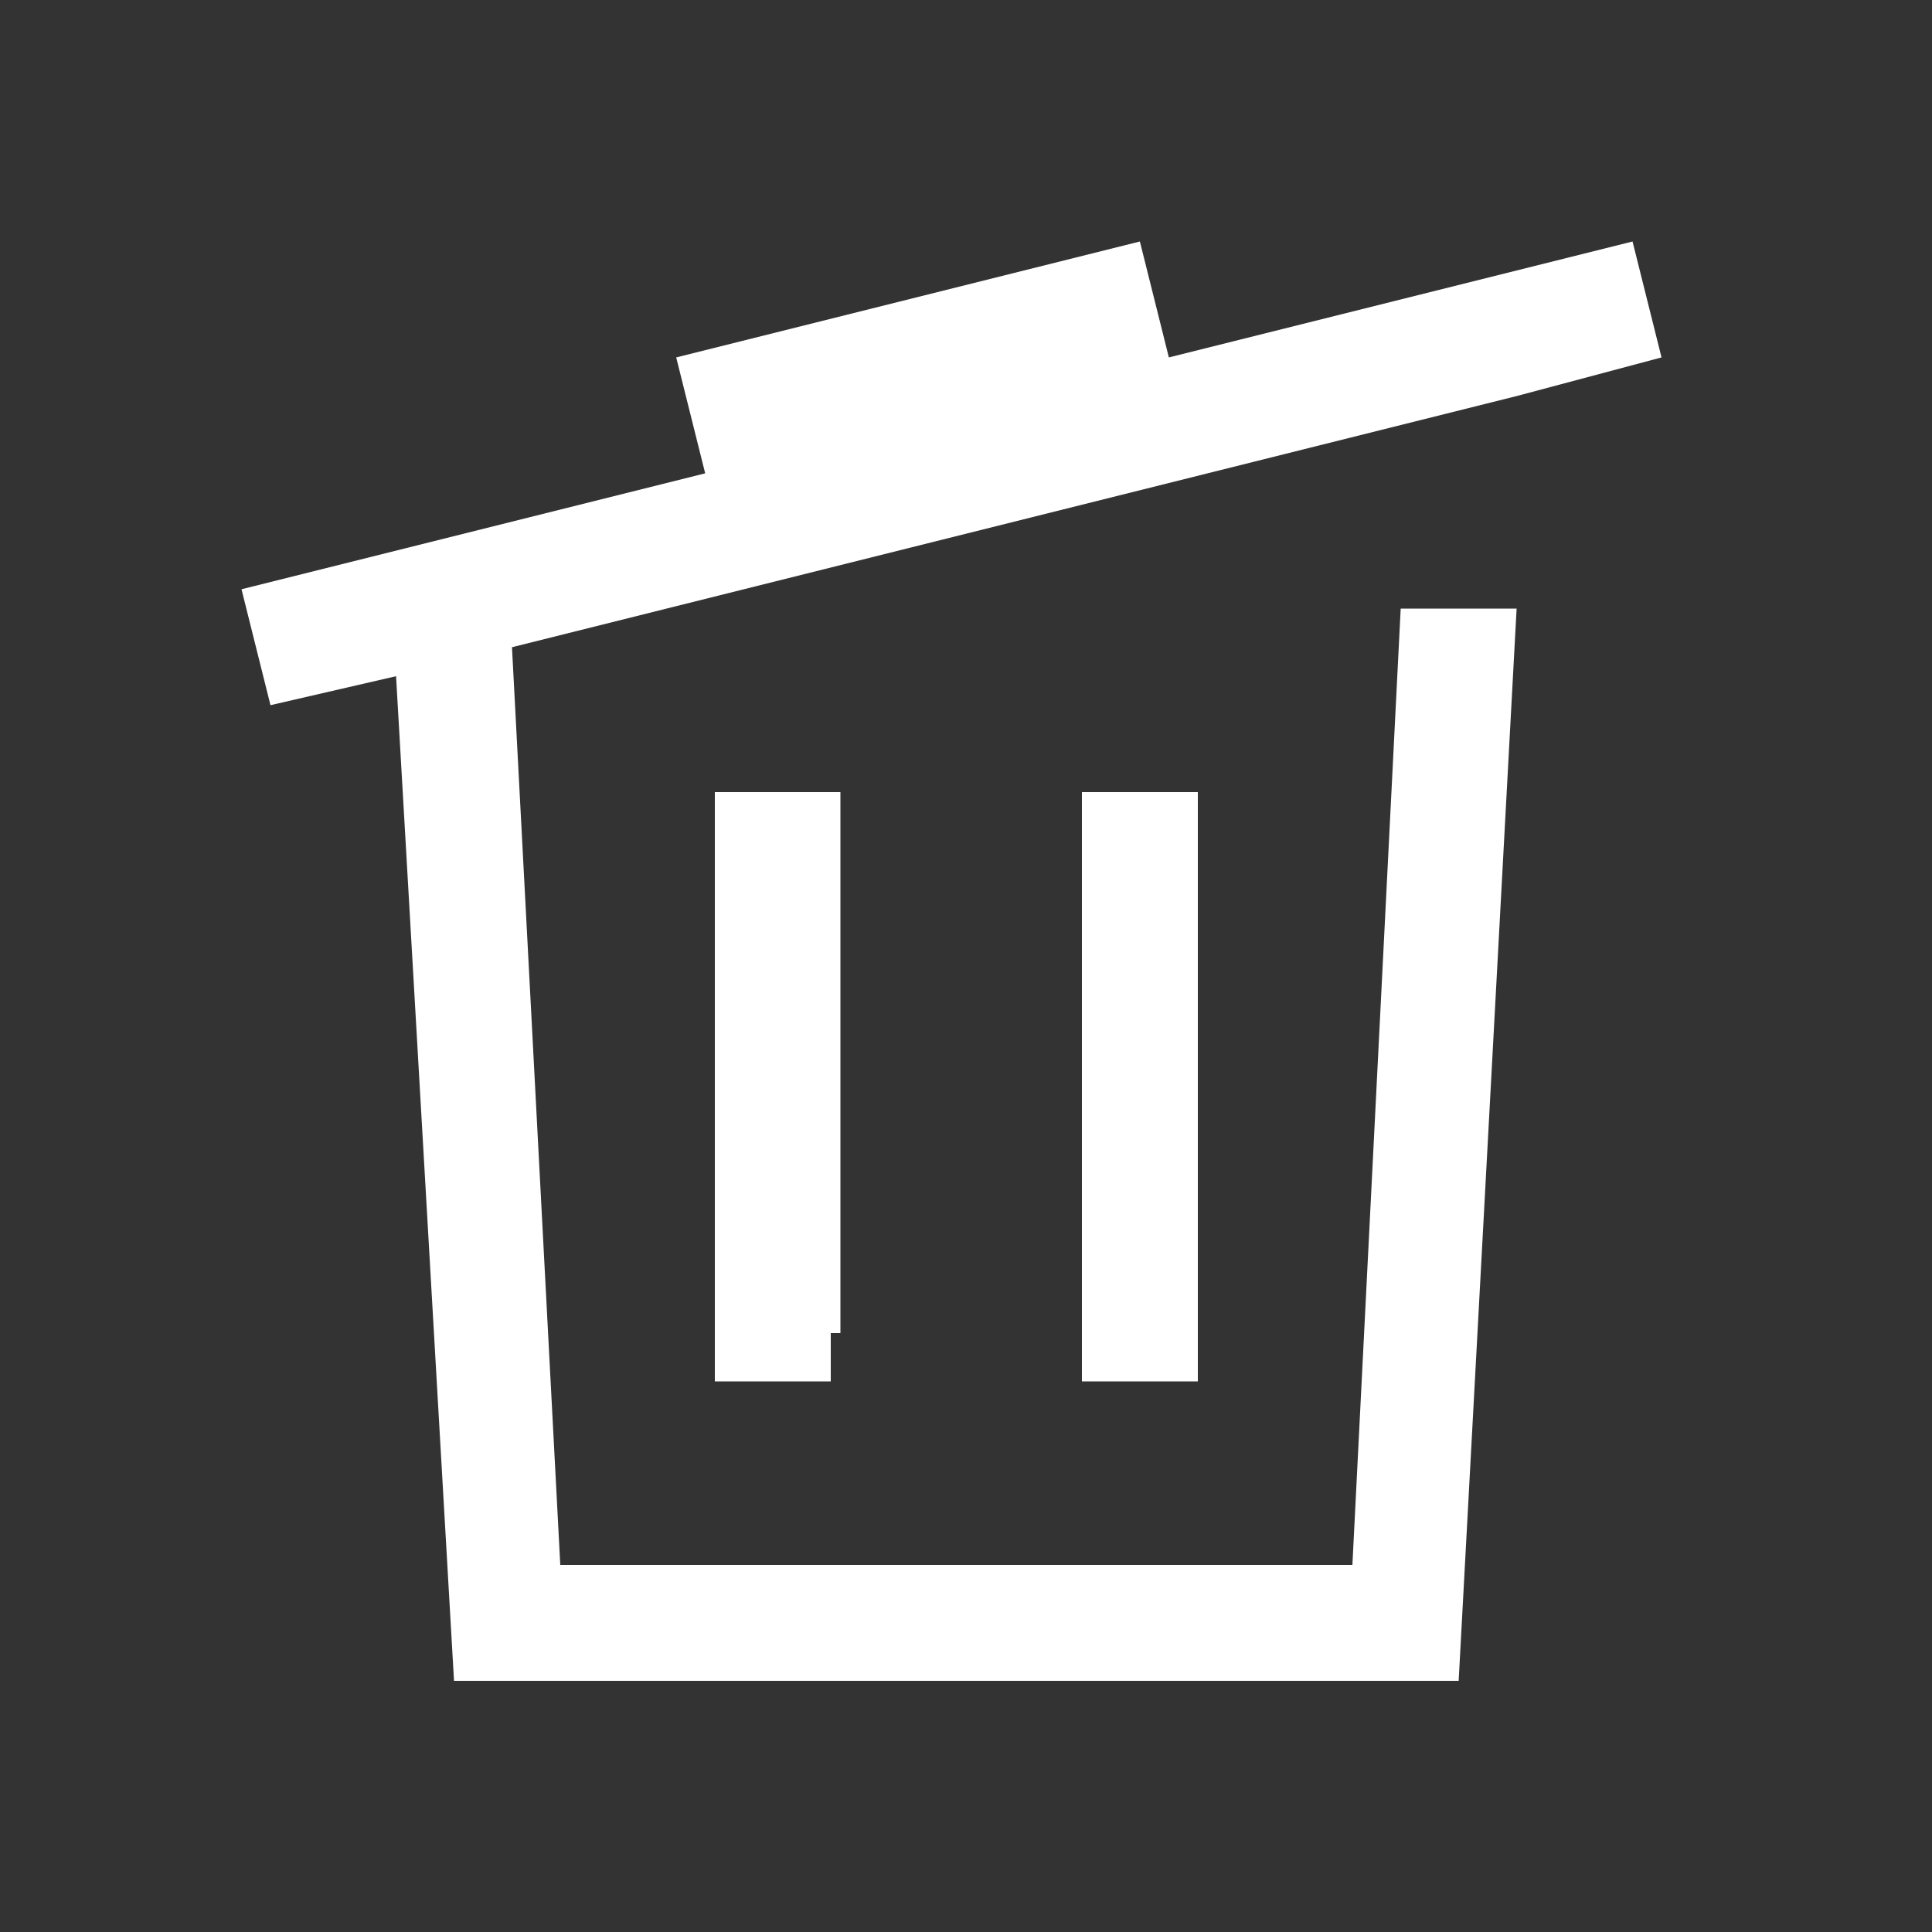 <?xml version="1.0" encoding="utf-8"?>
<!-- Generator: Adobe Illustrator 20.0.0, SVG Export Plug-In . SVG Version: 6.00 Build 0)  -->
<svg version="1.1" id="Layer_1" xmlns="http://www.w3.org/2000/svg" xmlns:xlink="http://www.w3.org/1999/xlink" x="0px"
	y="0px" viewBox="0 0 20 20" style="enable-background:new 0 0 20 20;" xml:space="preserve">
	<rect x="0" y="0" width="20" height="20" fill="#333333" stroke="none"/>
	<path id="Combined-Shape" fill="#FFFFFF" d="M4.1,7L2.8,7.3L2.5,6.1l4.8-1.2L7,3.7l4.8-1.2l0.3,1.2l4.8-1.2l0.3,1.2l-1.5,0.4L5.3,6.7
	l0.5,9.5H14l0.5-9.9h1.2l-0.6,11.1l-0.3,0v0H5v0l-0.3,0L4.1,7z M12.4,13.8V8.8V8.2h-1.2v0.6v4.9v0.6h1.2V13.8z M8.7,13.8V8.8V8.2
	H7.4v0.6v4.9v0.6h1.2V13.8z" />
</svg>
